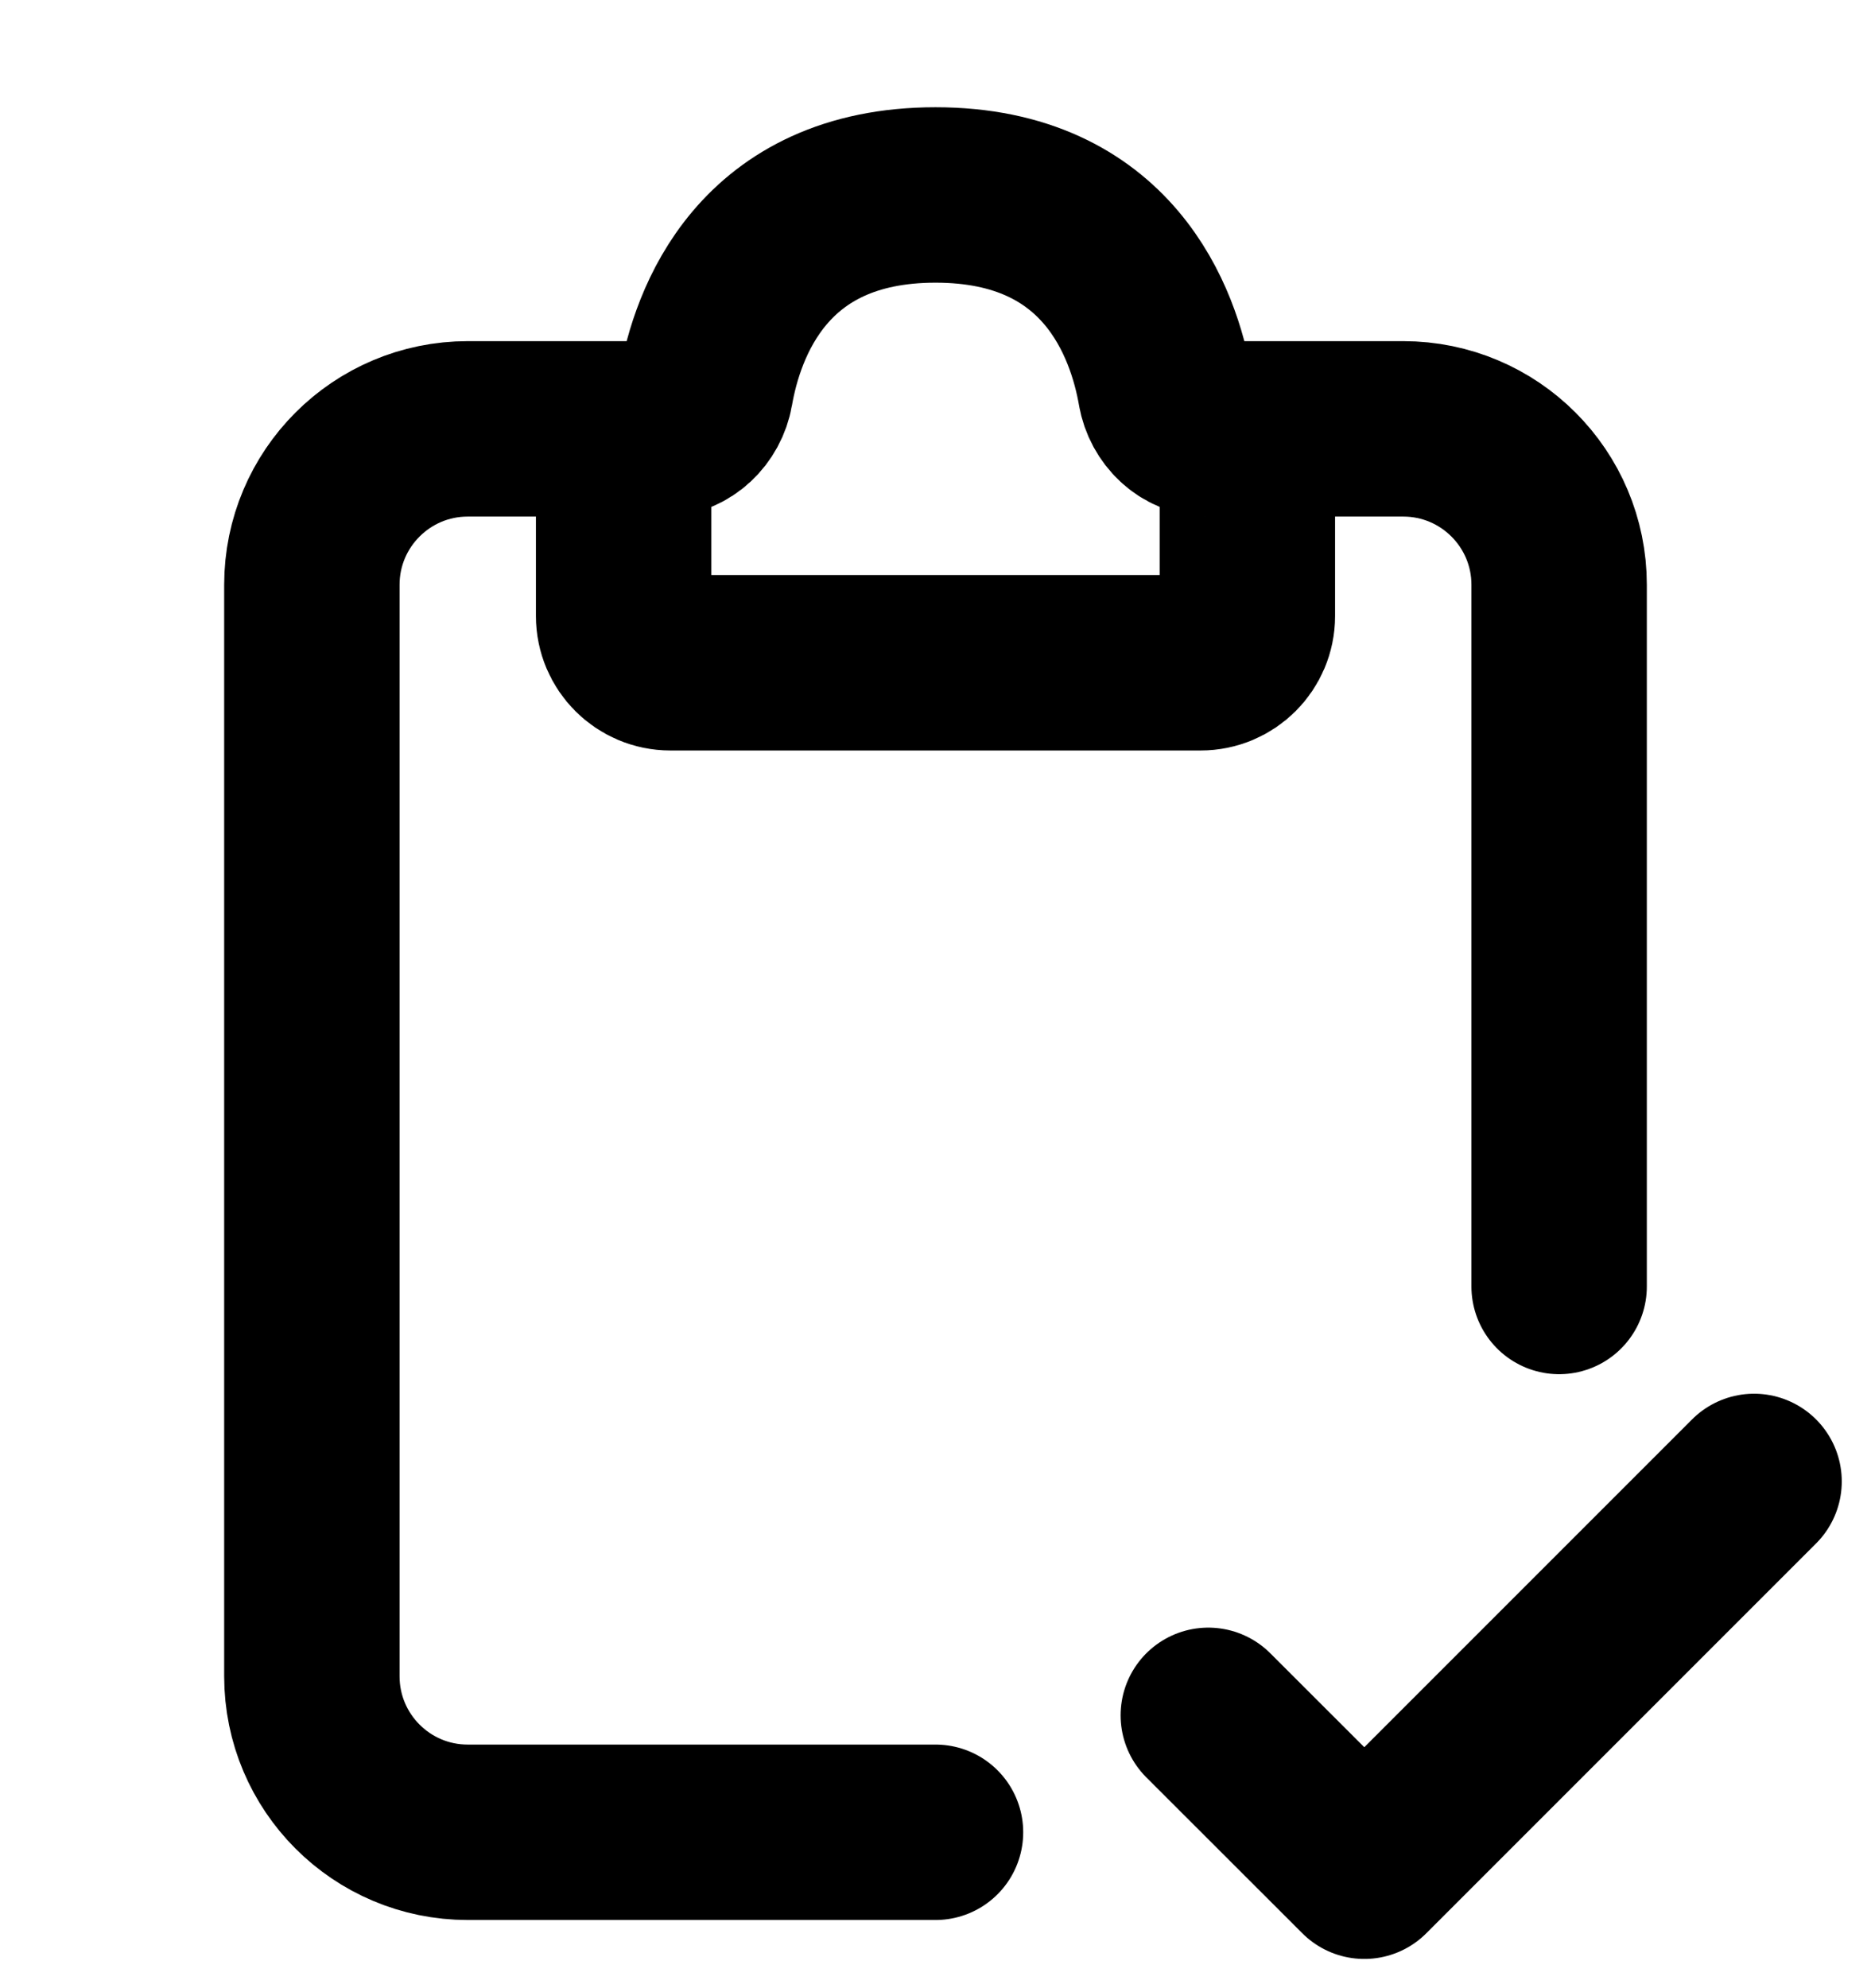 <svg width="16" height="17" viewBox="0 0 16 17" fill="none" xmlns="http://www.w3.org/2000/svg">
<path d="M5.667 3.667H4C3.264 3.667 2.667 4.264 2.667 5V14.333C2.667 15.07 3.264 15.667 4 15.667H8" stroke="black" stroke-width="1.5" stroke-linecap="round"/>
<path d="M10.333 3.667H12C12.736 3.667 13.333 4.264 13.333 5V11" stroke="black" stroke-width="1.5" stroke-linecap="round"/>
<path d="M5.333 5.267V4C5.333 3.816 5.483 3.667 5.667 3.667C5.851 3.667 6.003 3.517 6.034 3.336C6.133 2.768 6.516 1.667 8 1.667C9.484 1.667 9.867 2.768 9.966 3.336C9.997 3.517 10.149 3.667 10.333 3.667C10.517 3.667 10.667 3.816 10.667 4V5.267C10.667 5.488 10.488 5.667 10.267 5.667H5.733C5.512 5.667 5.333 5.488 5.333 5.267Z" stroke="black" stroke-width="1.5" stroke-linecap="round"/>
<path d="M10.333 14.667L11.667 16L15 12.667" stroke="black" stroke-width="1.5" stroke-linecap="round" stroke-linejoin="round"/>
</svg>
